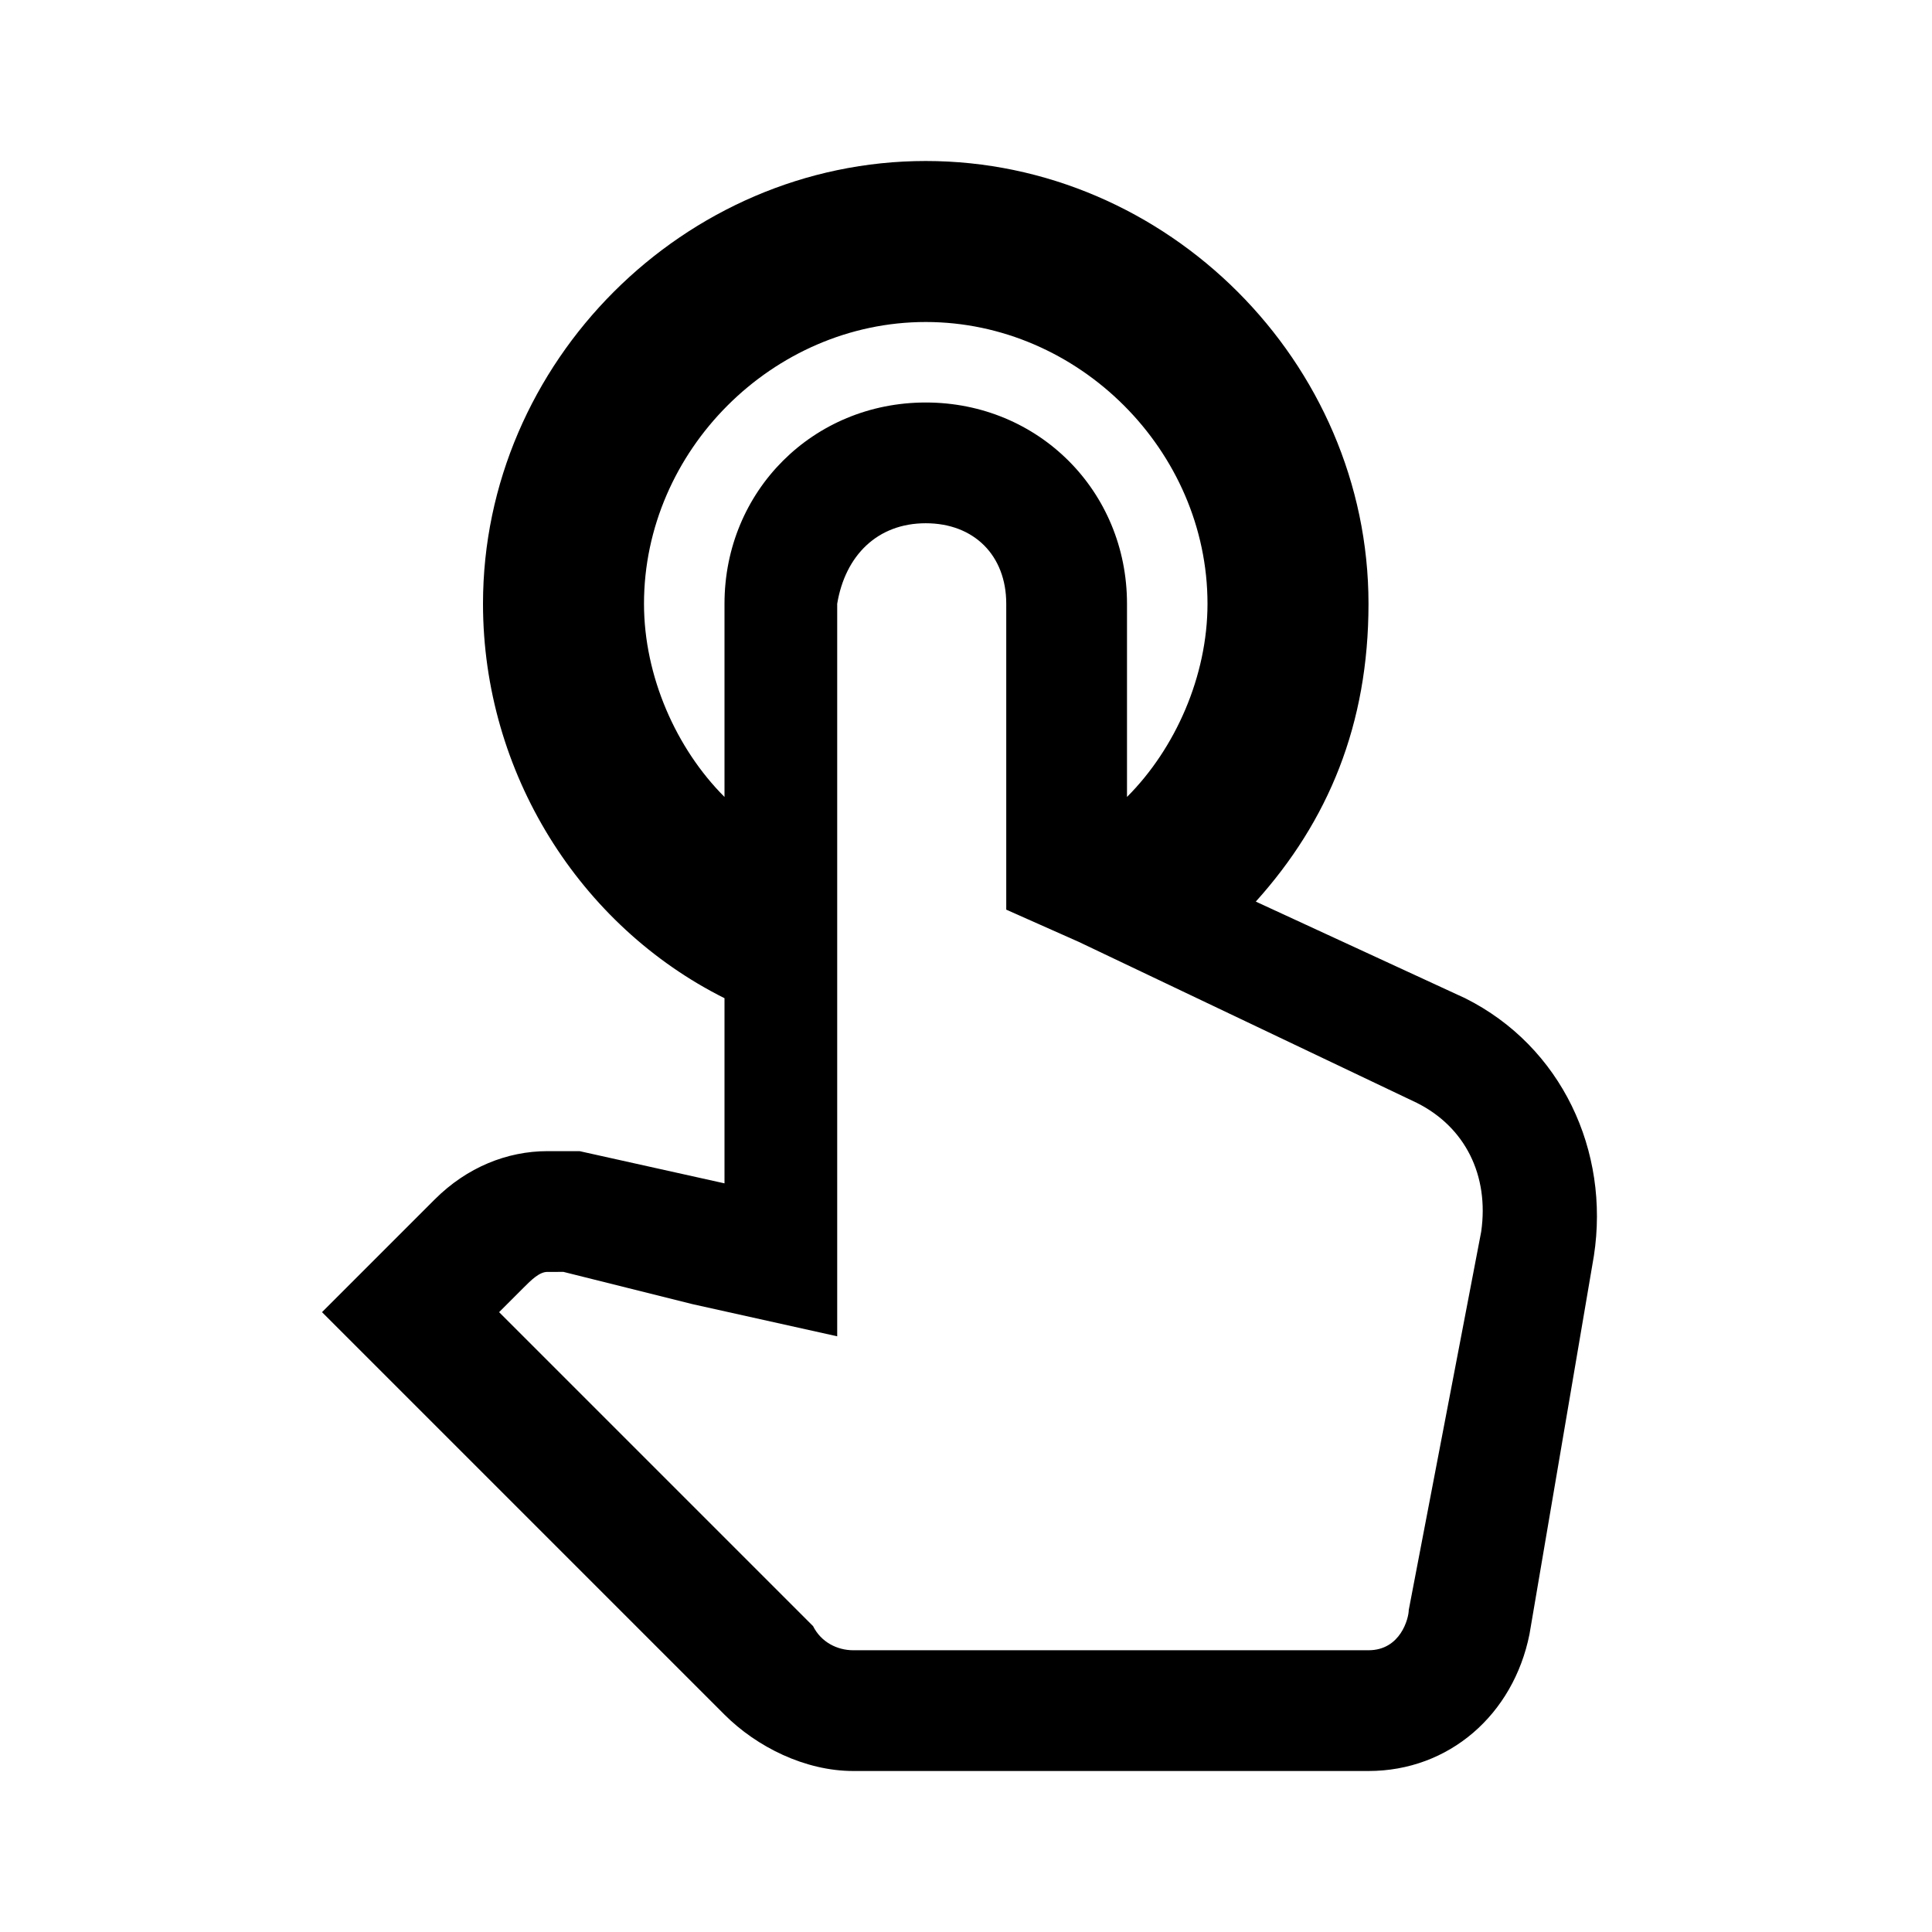 <?xml version="1.0" encoding="utf-8"?>
<!-- Generator: Adobe Illustrator 22.1.0, SVG Export Plug-In . SVG Version: 6.00 Build 0)  -->
<svg version="1.1" id="Ebene_1" xmlns="http://www.w3.org/2000/svg" xmlns:xlink="http://www.w3.org/1999/xlink" x="0px" y="0px"
	 width="24px" height="24px" viewBox="0 0 24 24" enable-background="new 0 0 24 24" xml:space="preserve">
<path fill="#000000" d="M18.2,12.4l-2.6-1.2c0.9-1,1.4-2.2,1.4-3.7c0-3-2.5-5.5-5.5-5.5S6,4.5,6,7.5c0,2.1,1.2,4,3,4.9v2.3l-1.8-0.4
	H7.1c-0.1,0-0.2,0-0.3,0c-0.5,0-1,0.2-1.4,0.6L4,16.3l5,5c0.4,0.4,1,0.7,1.6,0.7H17c1,0,1.8-0.7,2-1.7l0.8-4.7
	C20,14.3,19.4,13,18.2,12.4z M8,7.5C8,5.6,9.6,4,11.5,4S15,5.6,15,7.5c0,0.9-0.4,1.8-1,2.4V7.5C14,6.1,12.9,5,11.5,5S9,6.1,9,7.5
	v2.4C8.4,9.3,8,8.4,8,7.5z M18.4,15.3L17.5,20c0,0.1-0.1,0.5-0.5,0.5h-6.4c-0.2,0-0.4-0.1-0.5-0.3l-3.9-3.9L6.5,16
	c0.1-0.1,0.2-0.2,0.3-0.2H7l1.6,0.4l1.8,0.4v-1.9V7.5c0.1-0.6,0.5-1,1.1-1s1,0.4,1,1v2.9v0.9l0.9,0.4l4.2,2
	C18.2,14,18.5,14.6,18.4,15.3z"/>
</svg>
